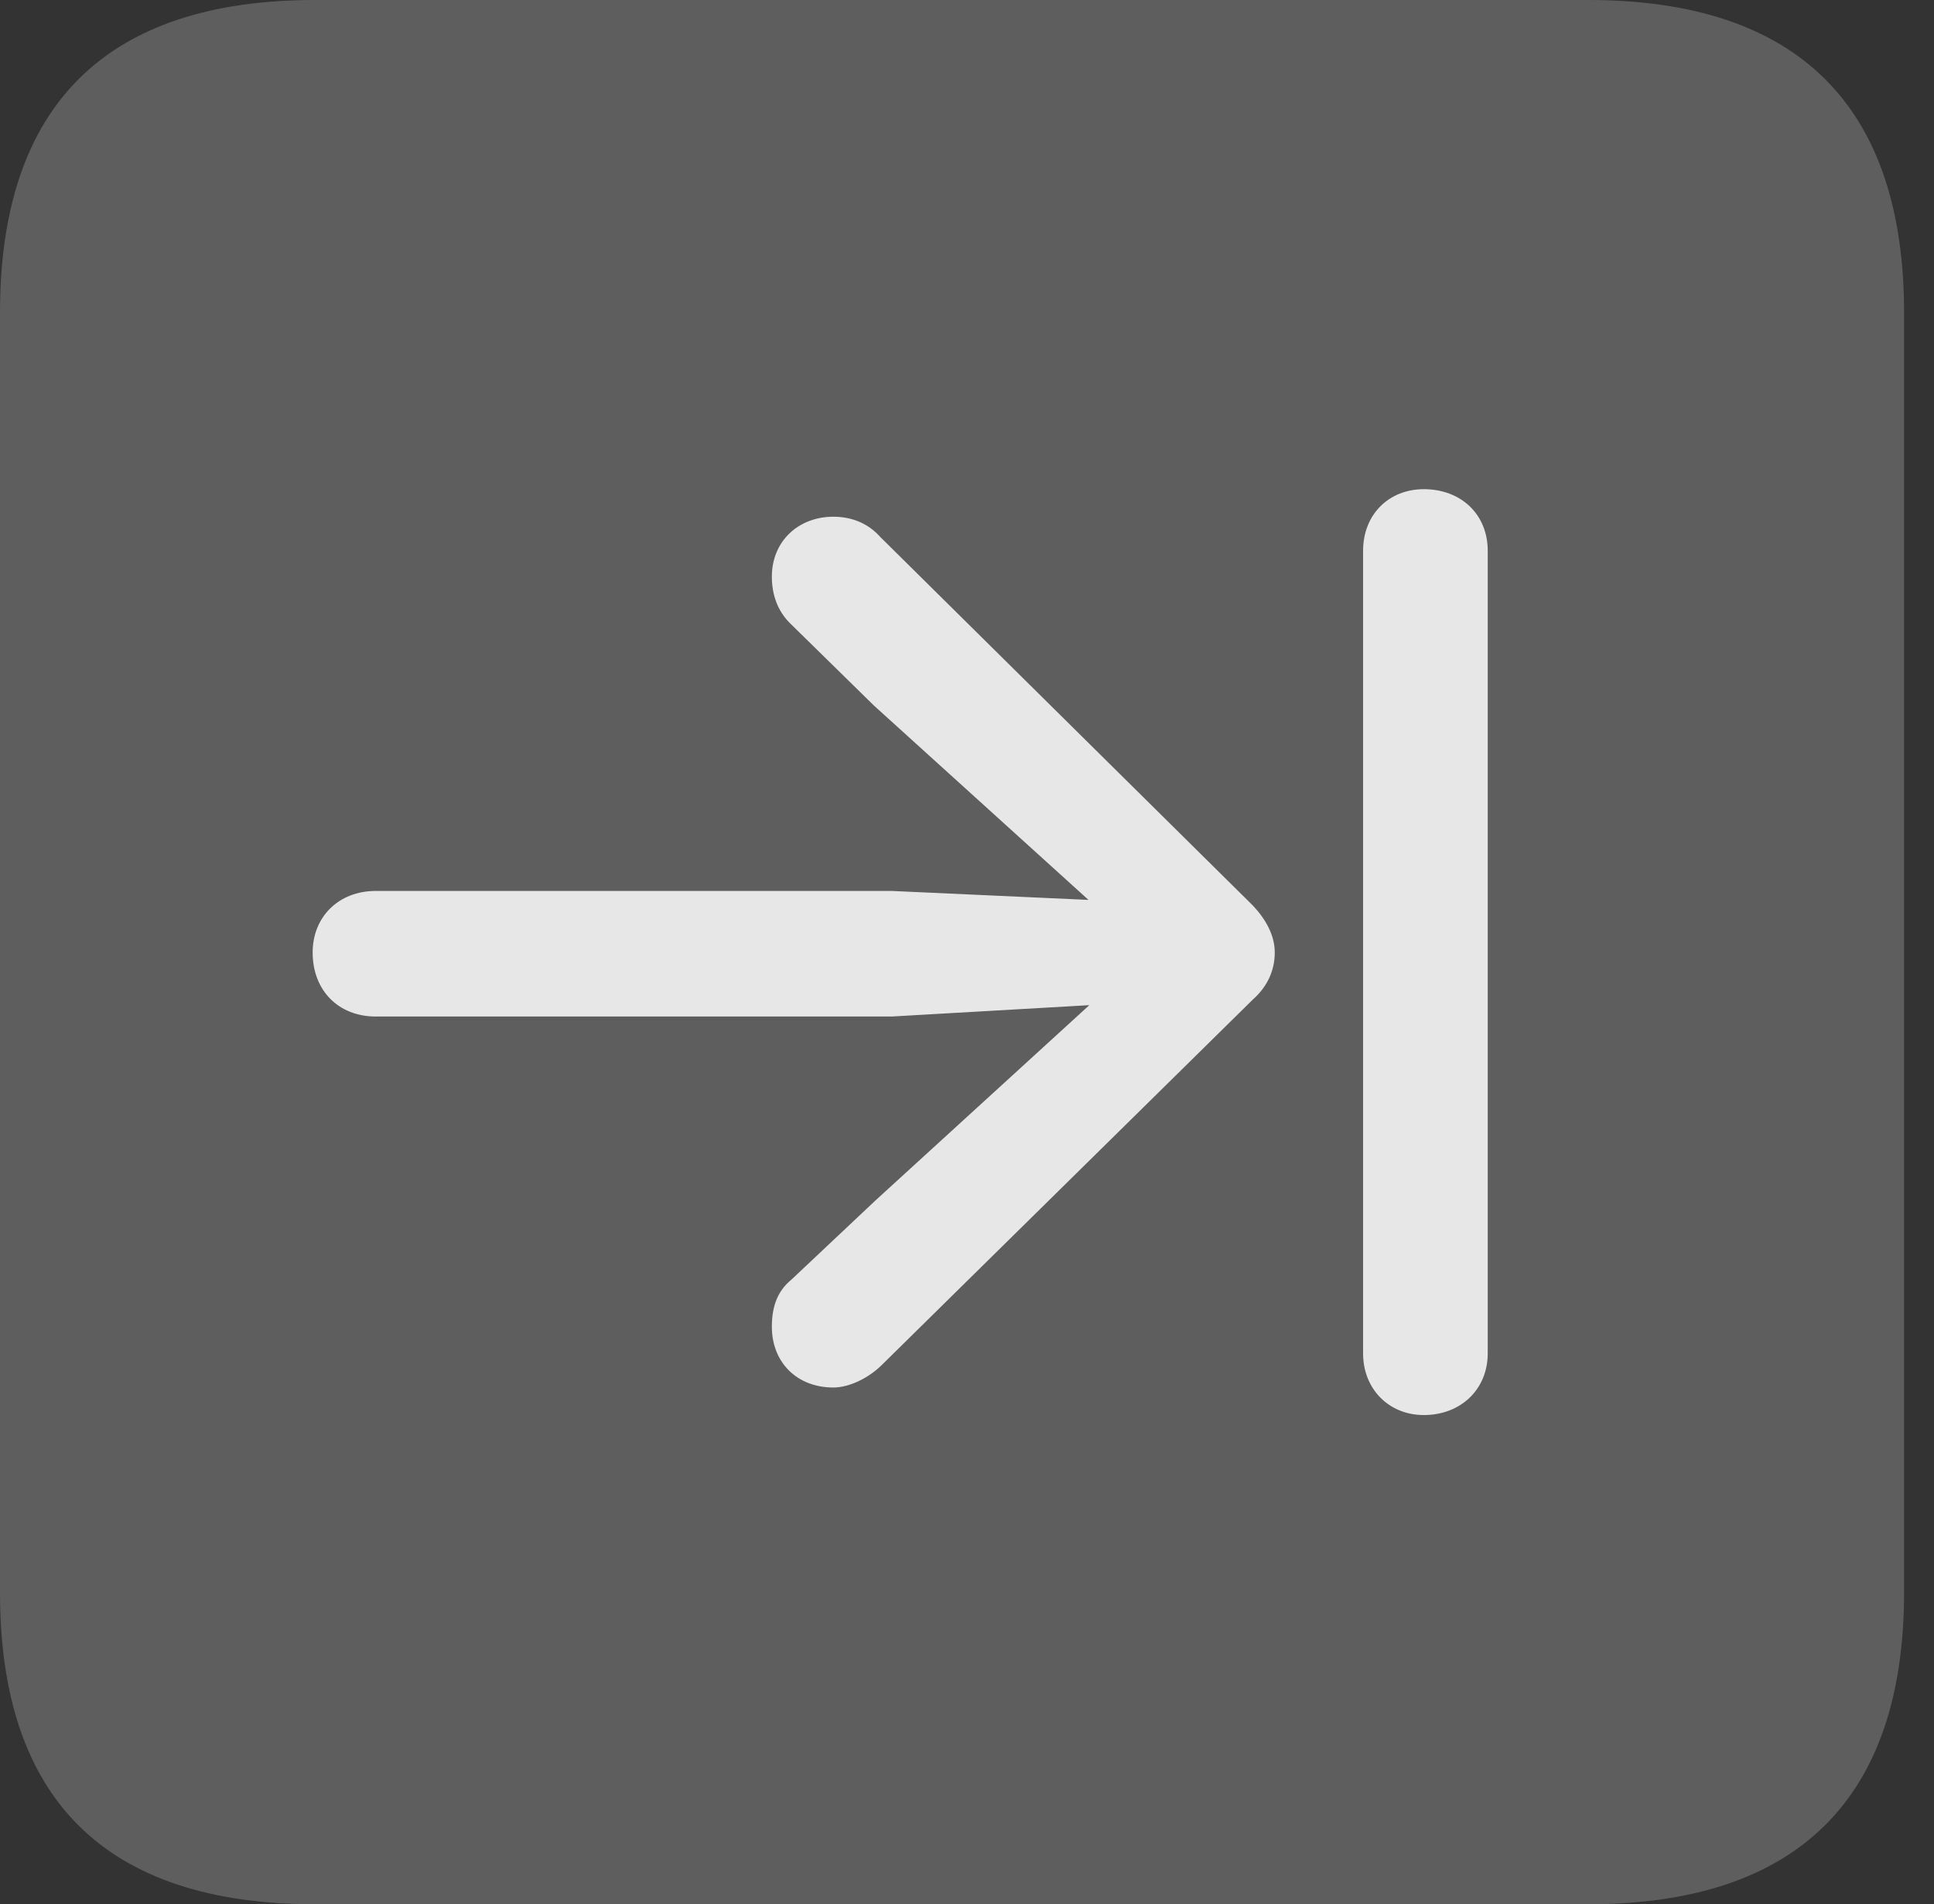 <?xml version="1.0" encoding="UTF-8"?>
<!--Generator: Apple Native CoreSVG 341-->
<!DOCTYPE svg
PUBLIC "-//W3C//DTD SVG 1.1//EN"
       "http://www.w3.org/Graphics/SVG/1.1/DTD/svg11.dtd">
<svg version="1.1" xmlns="http://www.w3.org/2000/svg" xmlns:xlink="http://www.w3.org/1999/xlink" viewBox="0 0 23.32 22.959">
 <rect x="0" y="0" width="23.32" height="22.959" fill="#333333" stroke="none"/>
 <g>
  <rect height="22.959" opacity="0" width="23.32" x="0" y="0"/>
  <path d="M3.799 22.959L19.15 22.959C21.68 22.959 22.959 21.68 22.959 19.199L22.959 3.77C22.959 1.279 21.68 0 19.15 0L3.799 0C1.279 0 0 1.27 0 3.77L0 19.199C0 21.699 1.279 22.959 3.799 22.959Z" fill="white" fill-opacity="0.212"/>
  <path d="M3.77 11.484C3.77 11.055 4.082 10.742 4.531 10.742L10.752 10.742L13.125 10.85L10.537 8.506L9.541 7.529C9.375 7.373 9.307 7.168 9.307 6.953C9.307 6.523 9.629 6.23 10.049 6.23C10.254 6.23 10.459 6.299 10.615 6.475L15.107 10.918C15.264 11.084 15.371 11.279 15.371 11.484C15.371 11.699 15.283 11.895 15.107 12.051L10.635 16.455C10.479 16.611 10.244 16.729 10.049 16.729C9.609 16.729 9.307 16.426 9.307 15.996C9.307 15.752 9.375 15.566 9.541 15.43L10.557 14.473L13.135 12.119L10.752 12.256L4.531 12.256C4.082 12.256 3.77 11.943 3.77 11.484ZM17.168 17.061C16.748 17.061 16.436 16.748 16.436 16.318L16.436 6.641C16.436 6.201 16.748 5.898 17.168 5.898C17.617 5.898 17.939 6.201 17.939 6.641L17.939 16.318C17.939 16.748 17.617 17.061 17.168 17.061Z" fill="white" fill-opacity="0.85"/>
 </g>
</svg>

